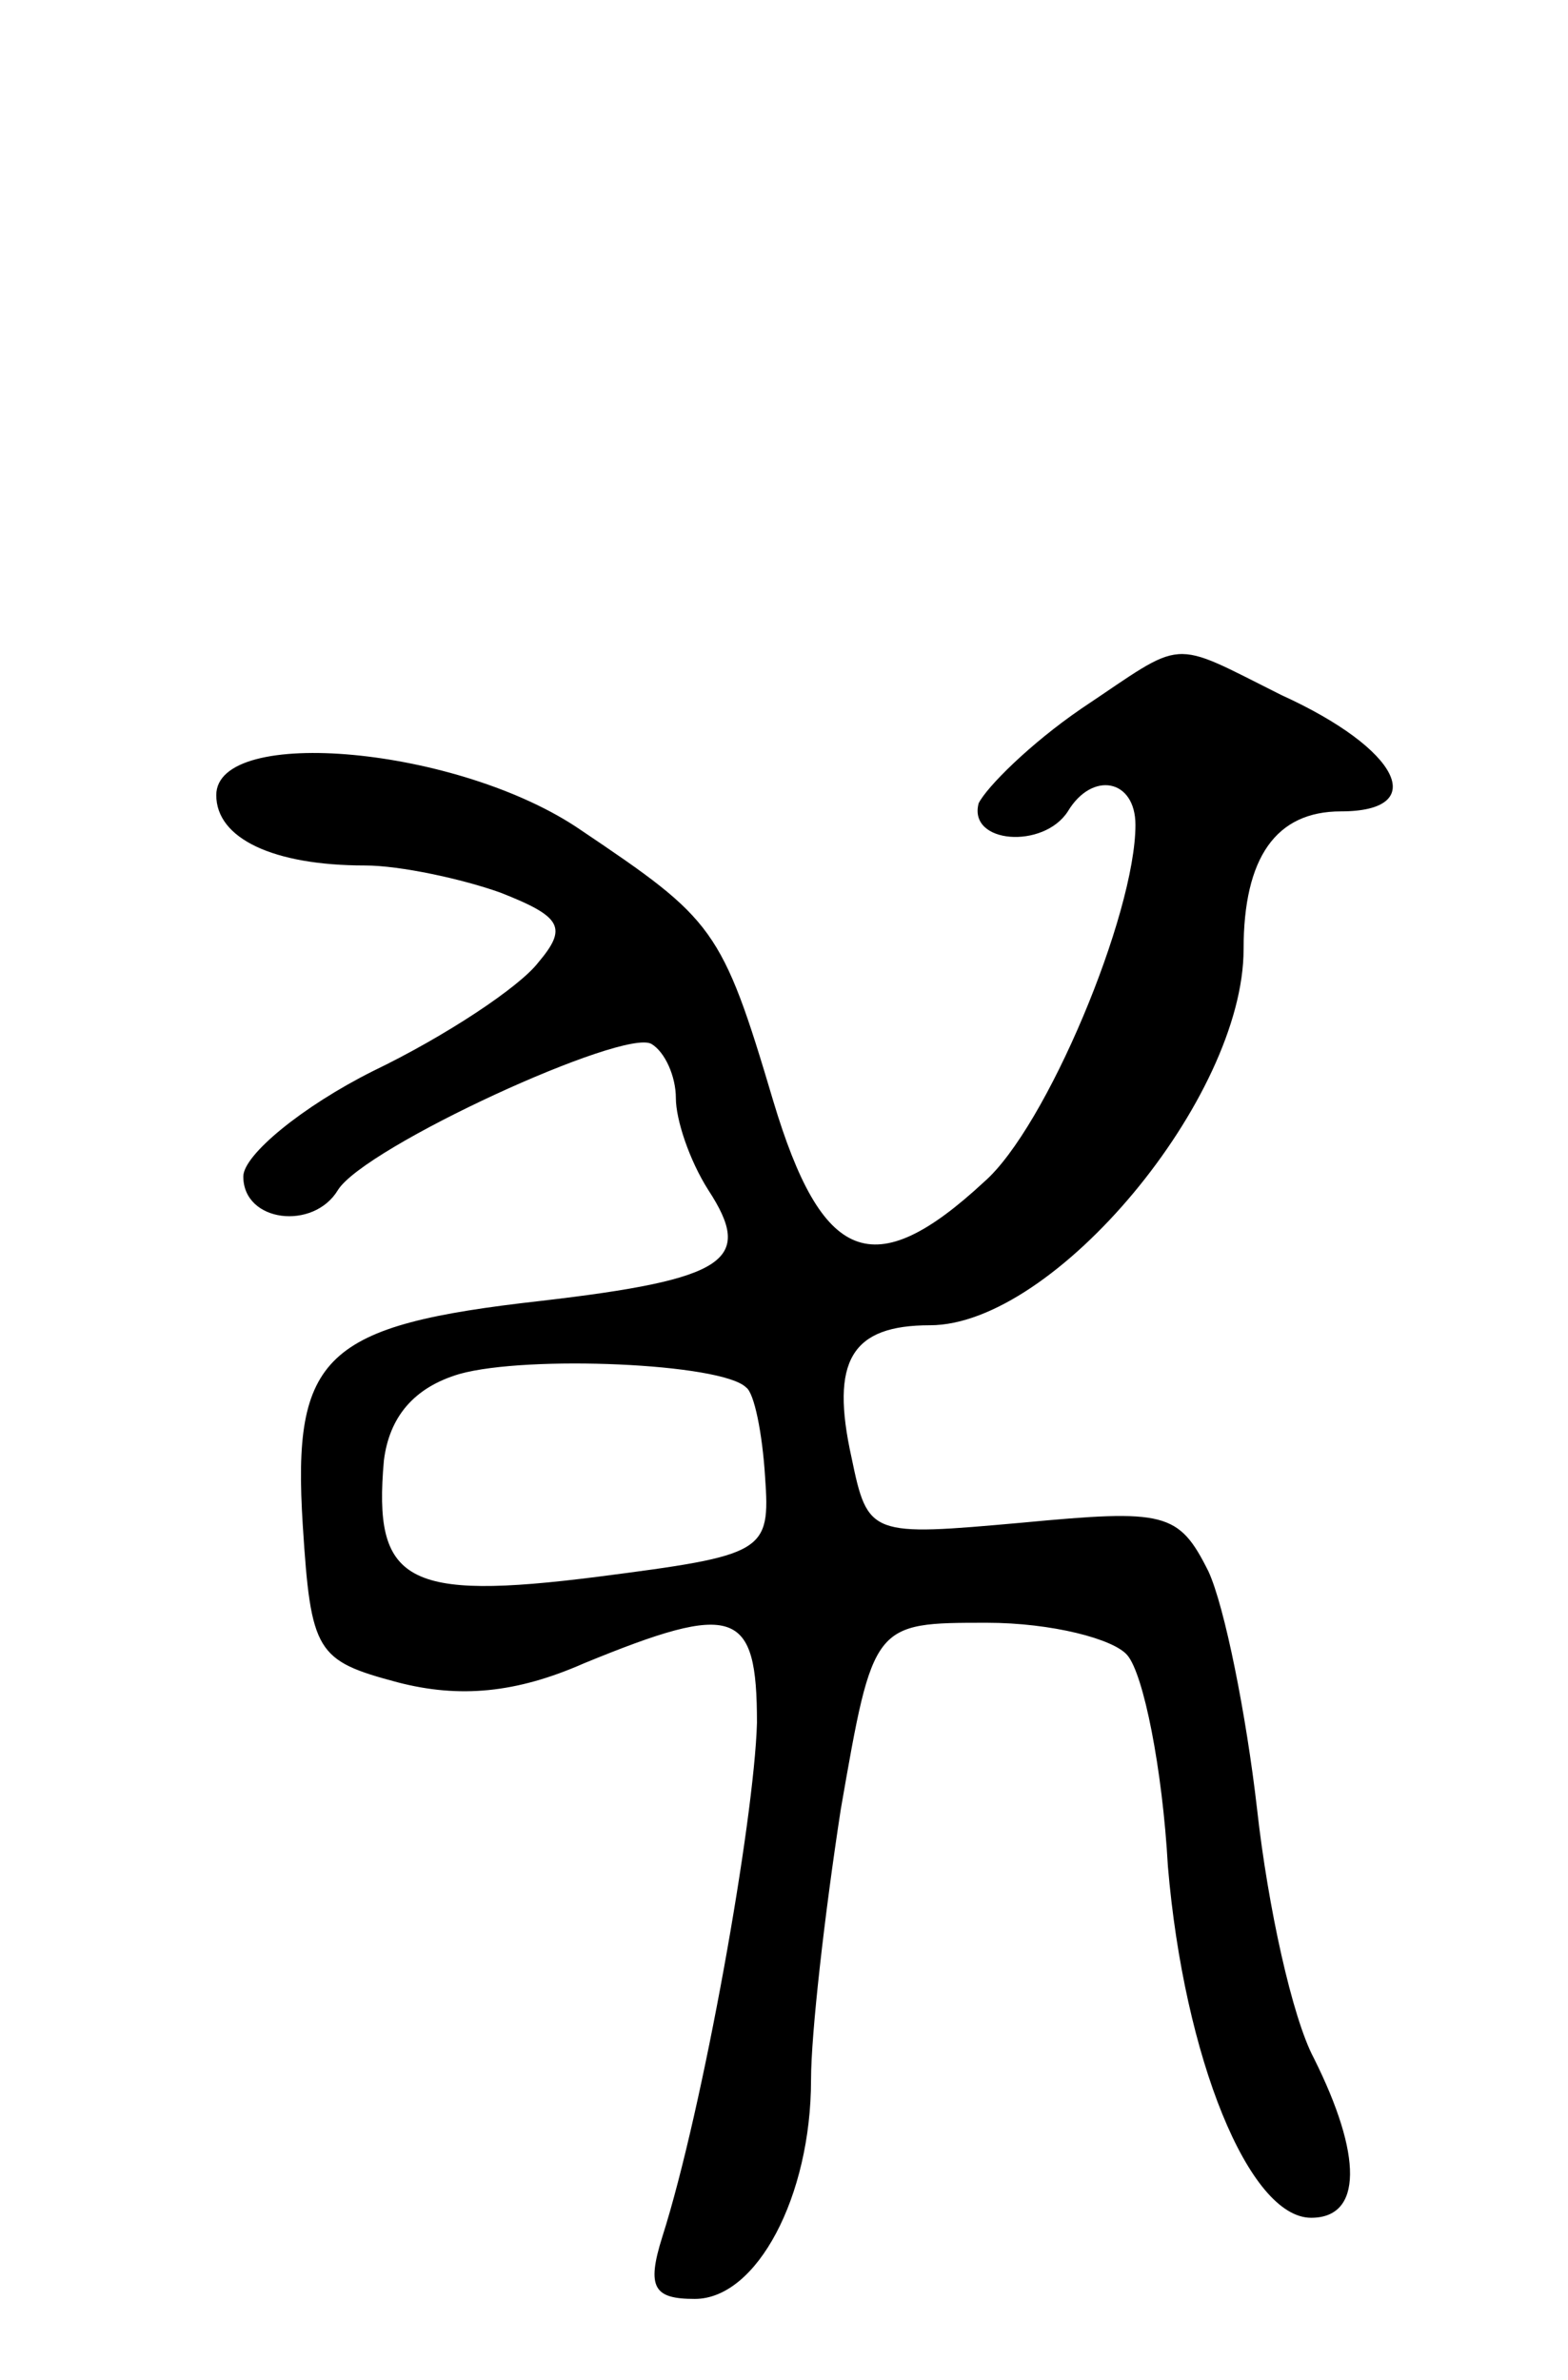 <svg version="1.0" xmlns="http://www.w3.org/2000/svg"
 width="58pt" height="88pt" viewBox="0 0 58 88"
 preserveAspectRatio="xMidYMid meet">
<g transform="translate(0,88) scale(0.1,-0.1)"
fill="#000000" stroke="none">
<path d="M400 618 c-19 -13 -35 -29 -38 -35 -4 -15 24 -17 33 -3 9 15 25 12
25 -5 0 -33 -33 -112 -56 -132 -41 -38 -60 -30 -78 30 -19 64 -22 67 -71 100
-45 31 -135 39 -135 13 0 -16 21 -26 55 -26 13 0 36 -5 50 -10 23 -9 25 -13
14 -26 -7 -9 -34 -27 -61 -40 -26 -13 -48 -31 -48 -39 0 -17 26 -20 35 -5 10
16 106 60 116 54 5 -3 9 -12 9 -20 0 -8 5 -23 12 -34 17 -26 7 -33 -62 -41
-80 -9 -92 -20 -88 -83 3 -47 5 -50 35 -58 23 -6 44 -4 69 7 56 23 64 20 64
-22 -1 -36 -20 -143 -35 -190 -6 -19 -3 -23 12 -23 23 0 43 38 43 81 0 17 5
61 11 100 12 69 12 69 54 69 24 0 47 -6 52 -12 6 -7 13 -42 15 -78 6 -71 30
-130 53 -130 19 0 19 23 1 59 -8 15 -17 56 -21 92 -4 35 -12 75 -18 88 -11 22
-16 23 -69 18 -56 -5 -57 -5 -63 24 -8 36 0 49 29 49 46 0 116 84 116 139 0
34 12 51 36 51 33 0 22 23 -22 43 -42 21 -35 21 -74 -5z m-124 -251 c3 -2 6
-17 7 -33 2 -28 0 -29 -62 -37 -71 -9 -83 -2 -79 43 2 16 11 27 28 32 25 7 97
4 106 -5z"/>
</g>
</svg>

